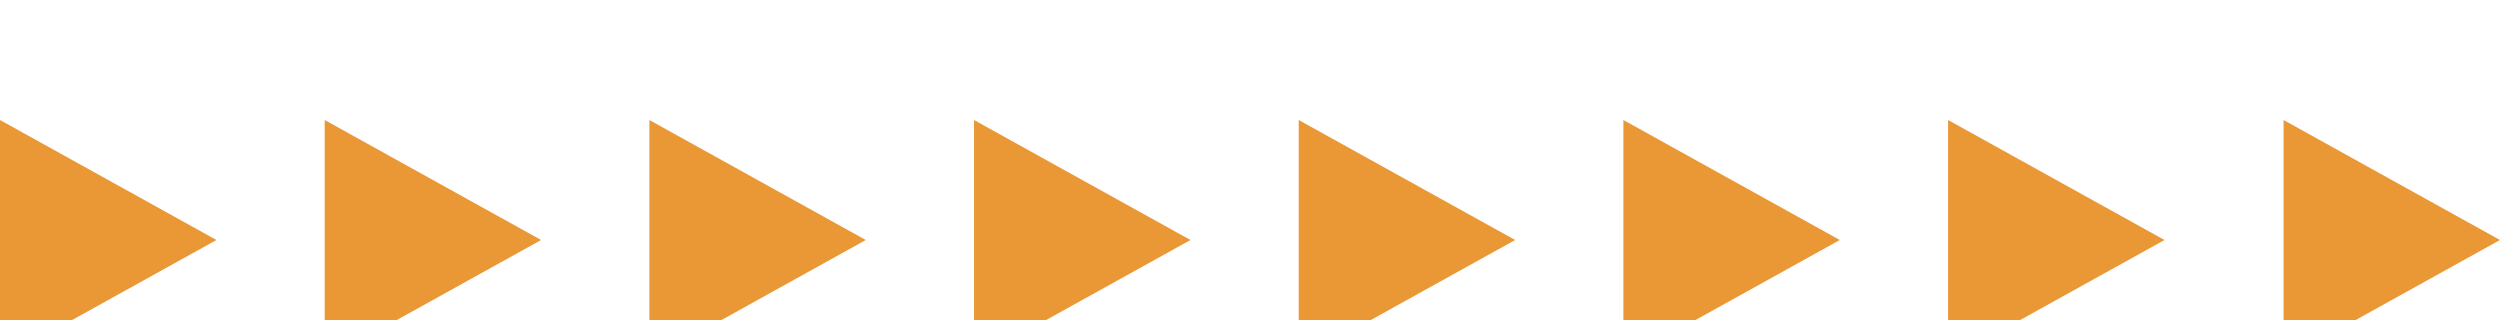 <svg xmlns="http://www.w3.org/2000/svg" xmlns:xlink="http://www.w3.org/1999/xlink" preserveAspectRatio="xMidYMid" width="125" height="16" viewBox="0 0 125 16">
  <defs>
    <style>
      .cls-1 {
        fill: #ea9735;
        filter: url(#drop-shadow-1);
        fill-rule: evenodd;
      }
    </style>

    <filter id="drop-shadow-1" filterUnits="userSpaceOnUse">
      <feOffset dy="4" in="SourceAlpha"/>
      <feGaussianBlur result="dropBlur"/>
      <feFlood flood-color="#81705b" flood-opacity="0.08"/>
      <feComposite operator="in" in2="dropBlur" result="dropShadowComp"/>
      <feComposite in="SourceGraphic" result="shadowed"/>
    </filter>
  </defs>
  <path d="M114.179,13.999 L114.179,2.001 L124.999,8.000 L114.179,13.999 ZM97.404,2.001 L108.224,8.000 L97.404,13.999 L97.404,2.001 ZM81.170,2.001 L91.990,8.000 L81.170,13.999 L81.170,2.001 ZM64.936,2.001 L75.757,8.000 L64.936,13.999 L64.936,2.001 ZM48.702,2.001 L59.523,8.000 L48.702,13.999 L48.702,2.001 ZM32.469,2.001 L43.289,8.000 L32.469,13.999 L32.469,2.001 ZM16.235,2.001 L27.055,8.000 L16.235,13.999 L16.235,2.001 ZM0.001,2.001 L10.822,8.000 L0.001,13.999 L0.001,2.001 Z" class="cls-1"/>
</svg>

